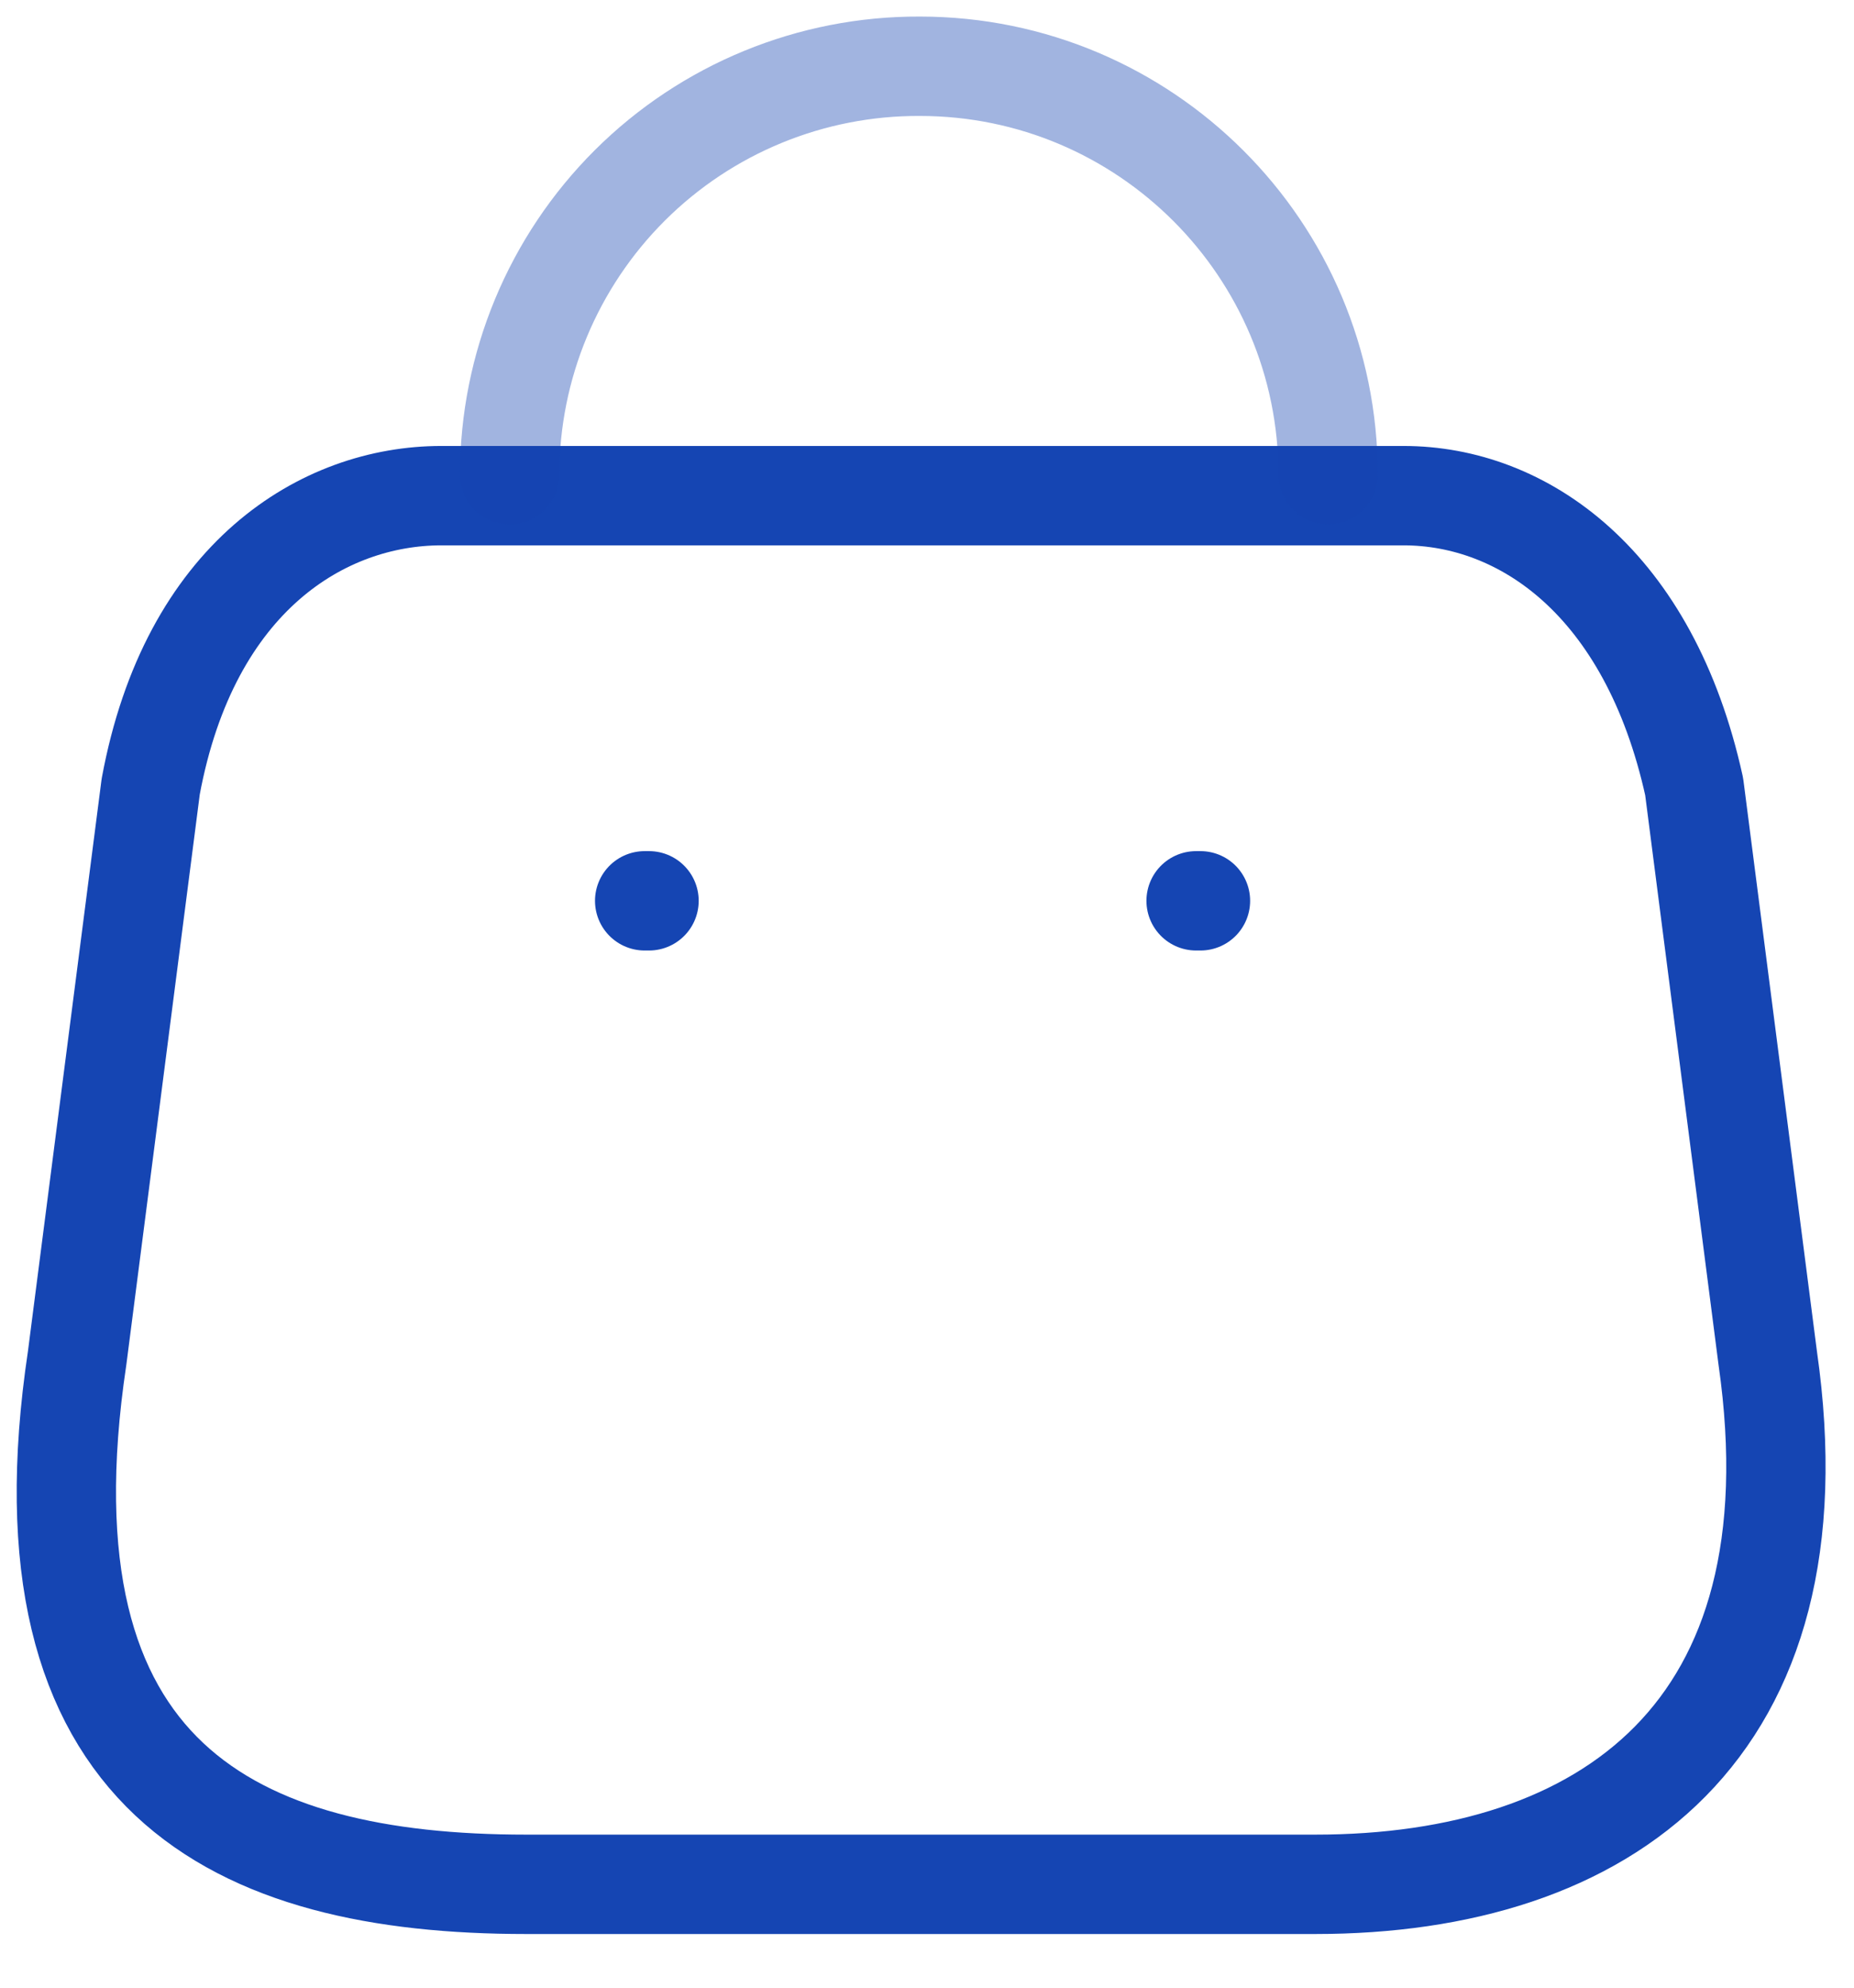 <svg width="28" height="30" viewBox="0 0 28 30" fill="none" xmlns="http://www.w3.org/2000/svg">
<path fill-rule="evenodd" clip-rule="evenodd" d="M19.863 28.44H7.946C3.569 28.44 0.211 26.859 1.165 20.496L2.276 11.872C2.864 8.697 4.889 7.481 6.666 7.481H21.196C22.999 7.481 24.907 8.788 25.586 11.872L26.697 20.496C27.507 26.14 24.24 28.44 19.863 28.44Z" stroke="#1545B3" stroke-width="1.5" stroke-linecap="round" stroke-linejoin="round"/>
<path opacity="0.4" d="M20.058 7.167C20.058 3.761 17.297 1 13.891 1C12.251 0.993 10.675 1.64 9.513 2.797C8.351 3.955 7.697 5.527 7.697 7.167" stroke="#1545B3" stroke-width="1.5" stroke-linecap="round" stroke-linejoin="round"/>
<path d="M18.13 13.596H18.064" stroke="#1545B3" stroke-width="1.5" stroke-linecap="round" stroke-linejoin="round"/>
<path d="M9.802 13.596H9.736" stroke="#1545B3" stroke-width="1.5" stroke-linecap="round" stroke-linejoin="round"/>
</svg>
